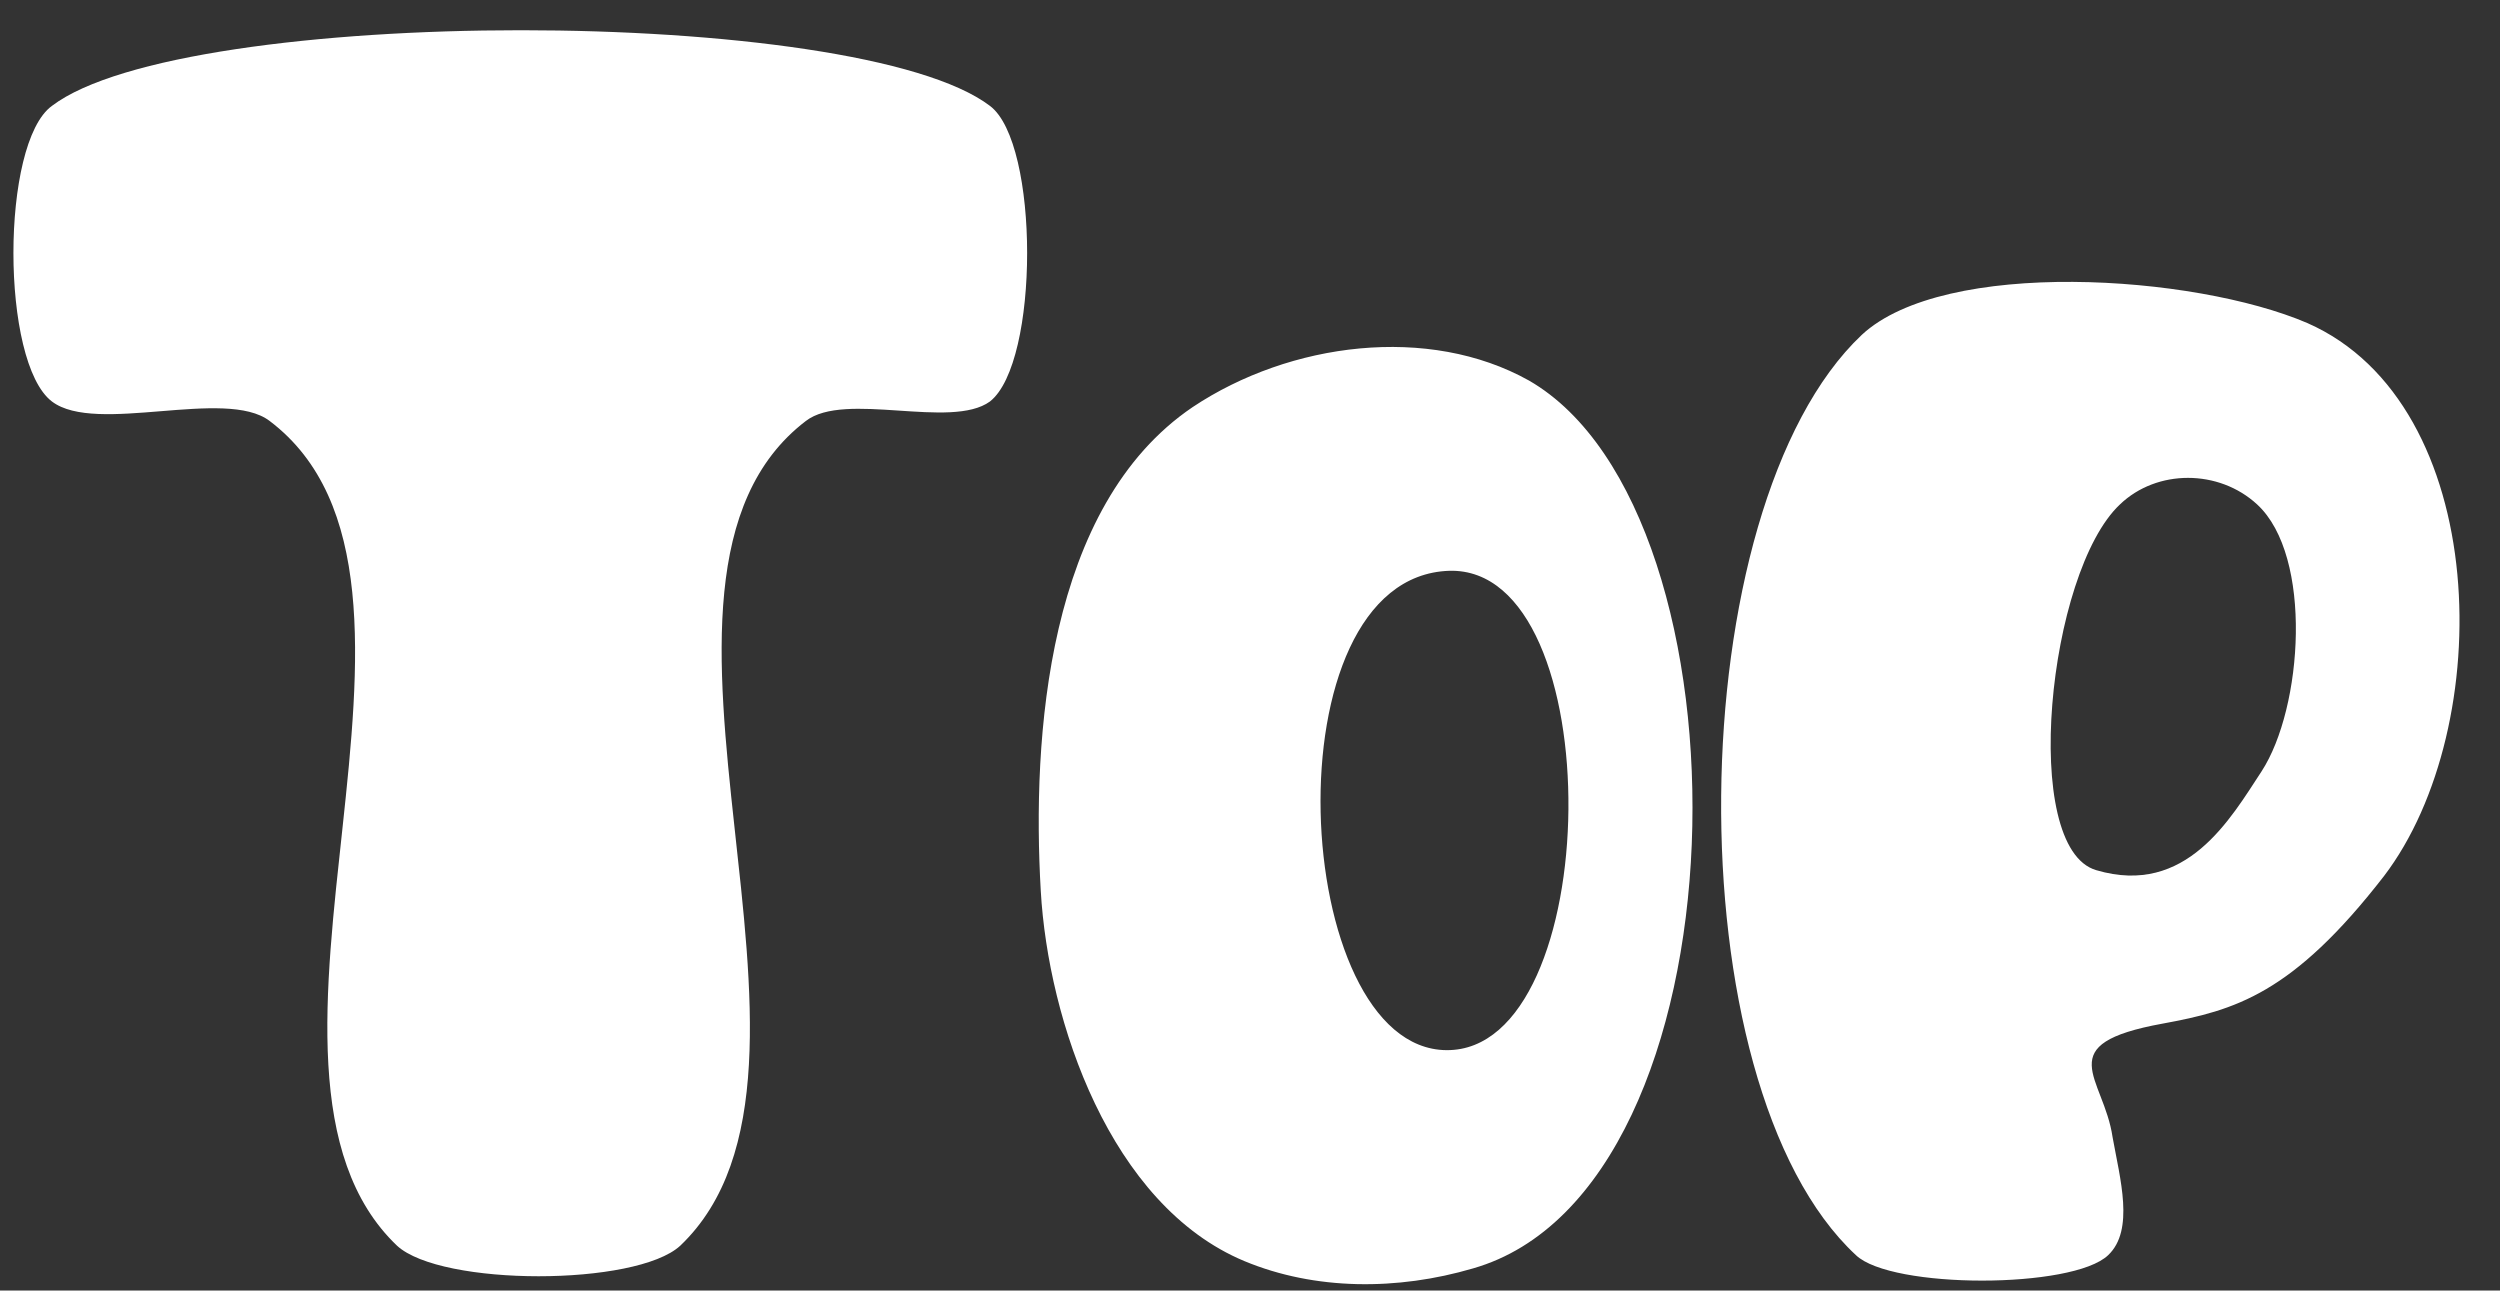 <svg width="339" height="175" viewBox="0 0 339 175" fill="none" xmlns="http://www.w3.org/2000/svg">
<rect x="0" y="0" width="339" height="175" fill="#333333" stroke="none"/>
<path d="M134.24 14.36C116.24 0.68 25.04 0.68 7.04 14.36C0.08 19.4 0.08 49.16 7.04 54.44C13.04 59 30.56 52.52 36.56 57.08C65.12 78.68 28.64 144.92 53.84 168.92C59.84 174.44 86.24 174.44 92.24 168.92C117.44 144.92 80.96 78.68 109.28 57.08C114.56 53 128.96 58.28 134.24 54.44C140.96 49.16 140.96 19.4 134.24 14.36ZM207.328 51.6C193.728 44 174.928 46.4 161.728 55.2C141.928 68.6 139.928 100 141.128 120.8C142.128 138.4 150.528 163.4 168.728 171C178.328 175 189.528 175 199.728 172C237.528 161.2 238.528 69.6 207.328 51.6ZM196.128 142.4C174.928 142.2 171.728 78.2 196.528 77.4C218.528 76.8 217.728 142.6 196.128 142.4ZM312.866 43.8C297.466 37.2 263.666 35 252.466 45.4C227.666 68.8 226.666 147 251.666 170.2C256.466 174.8 281.066 174.8 285.866 170.2C289.466 166.8 287.466 159.8 286.466 154.2C285.266 146 277.866 141.6 293.266 138.8C303.066 137 310.866 134.8 323.266 118.8C338.666 98.6 337.866 54.8 312.866 43.8ZM306.666 104.6C302.466 111 296.466 121.6 284.266 118C273.866 115 277.666 77.6 287.466 68.4C292.466 63.6 300.866 63.6 306.066 68.4C313.666 75.4 312.266 96 306.666 104.6Z" fill="white"/>
</svg>
